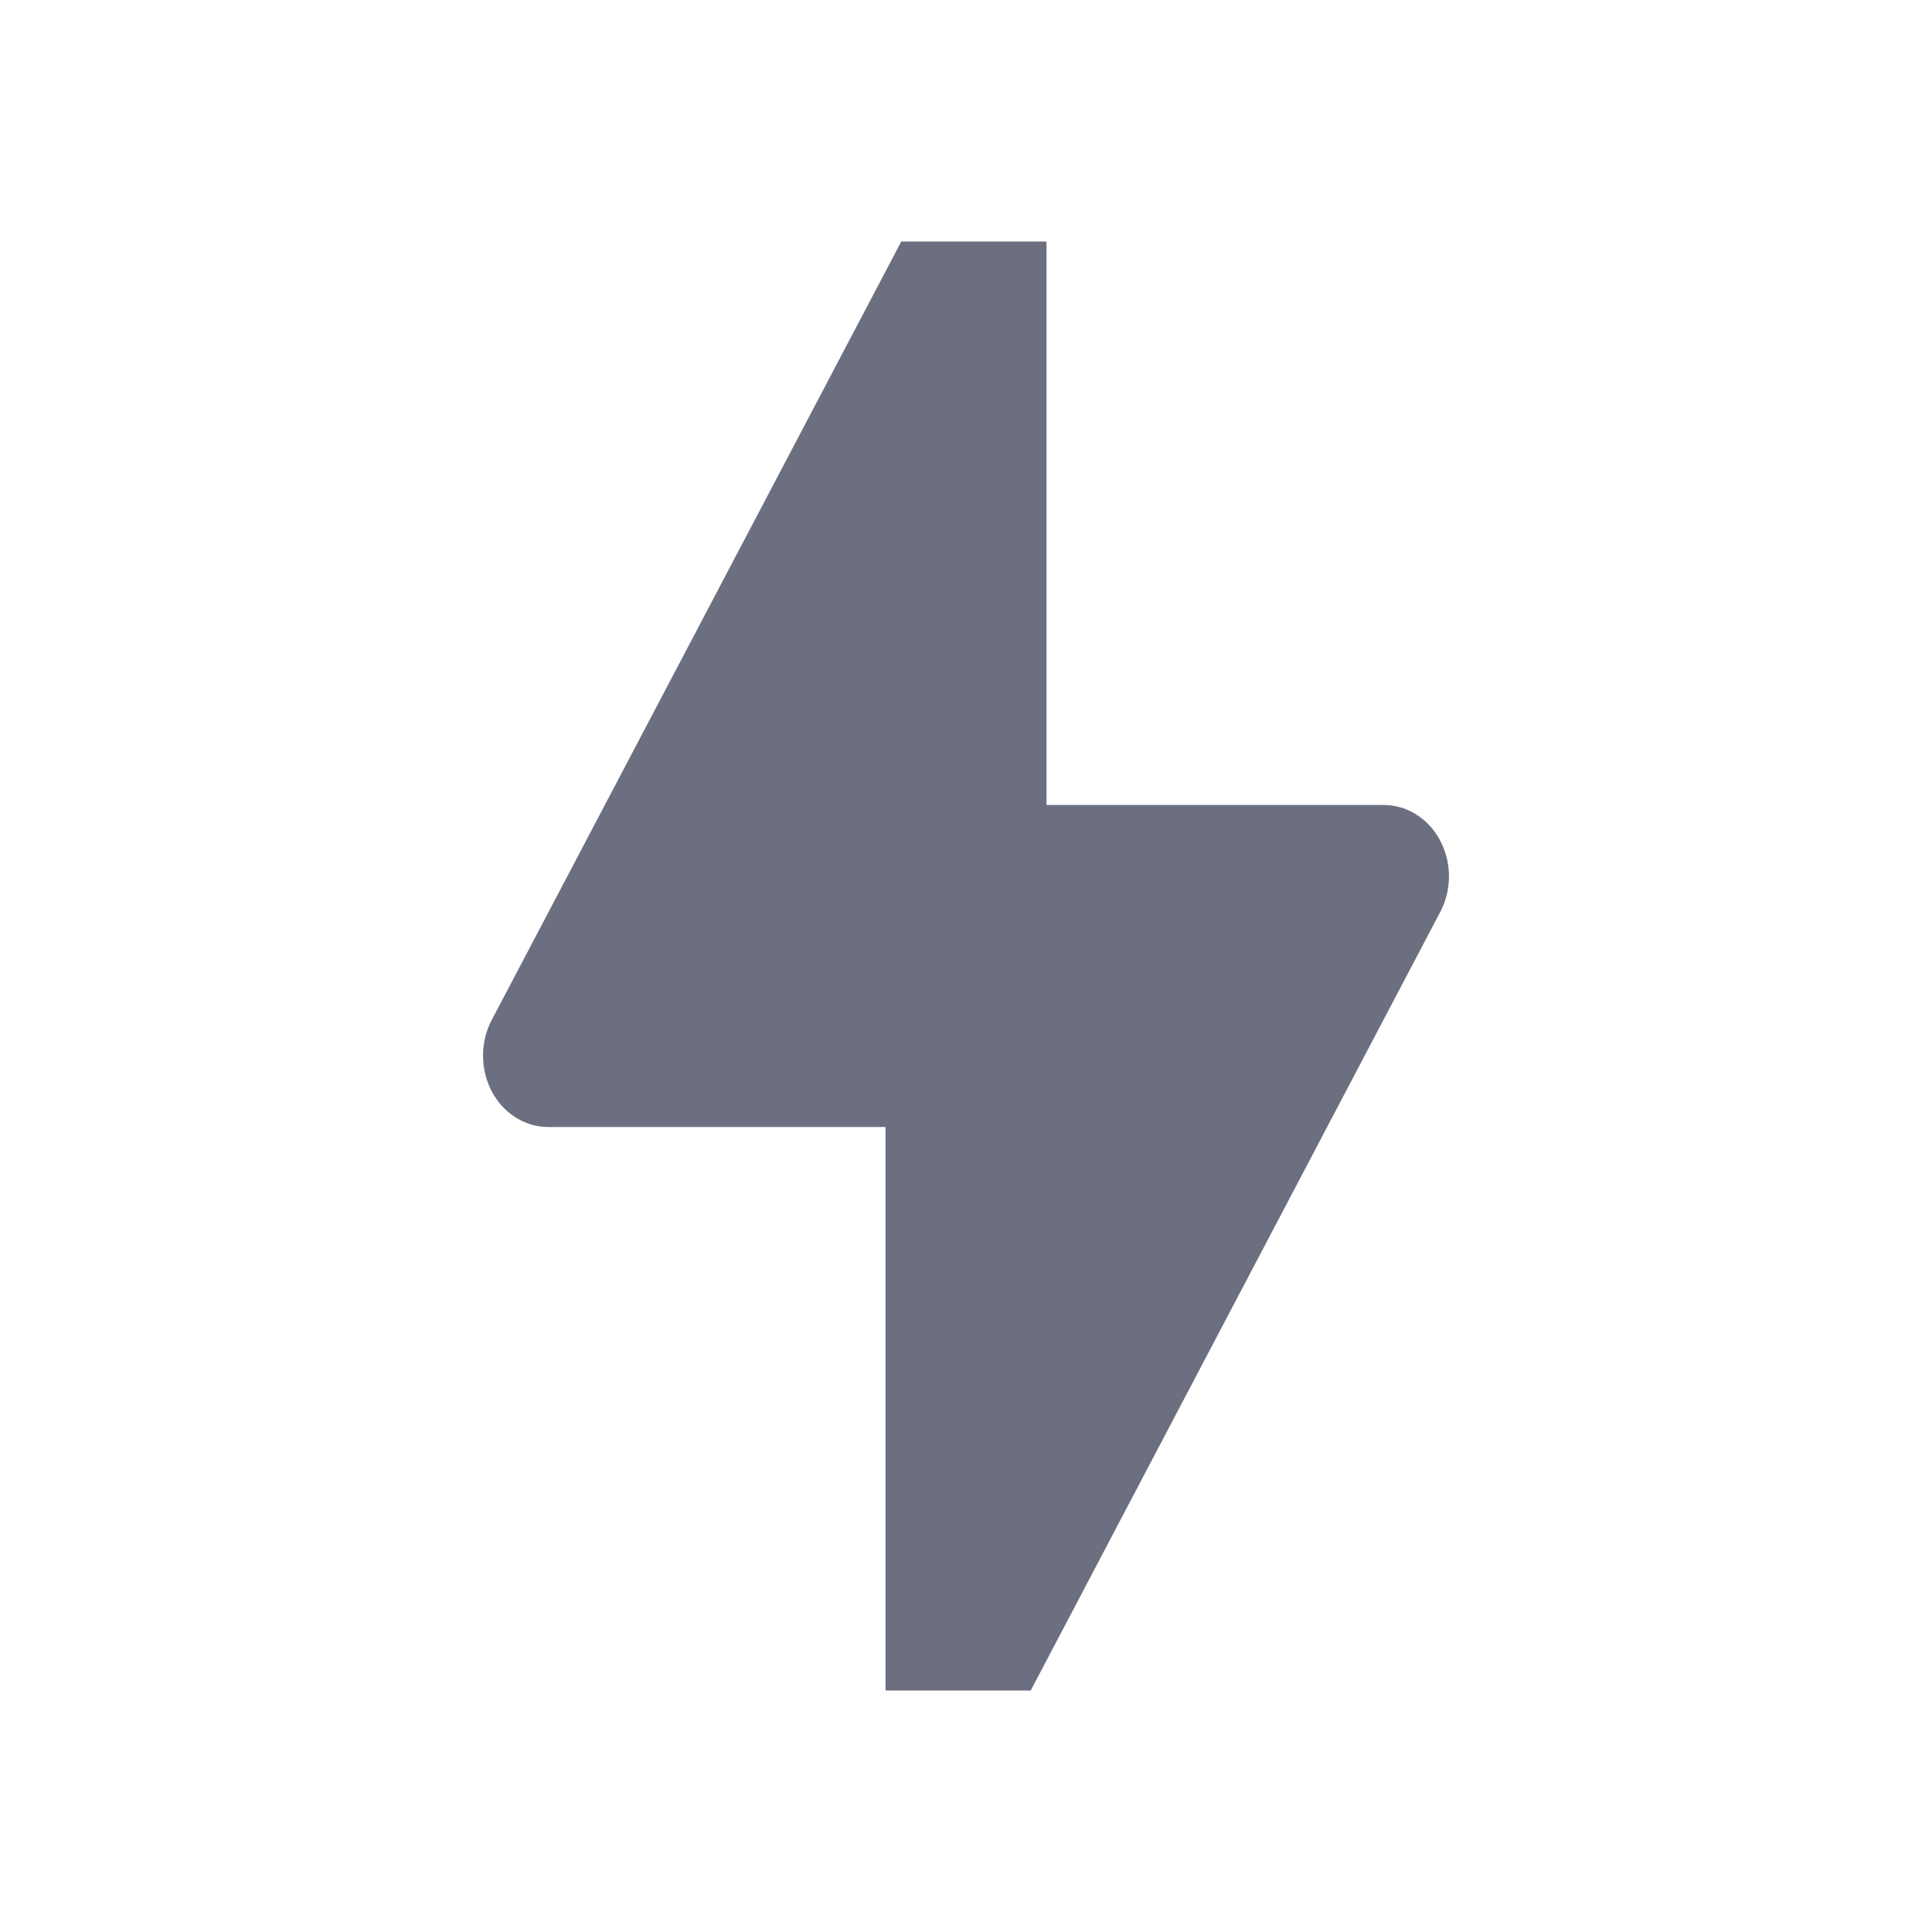 <svg width="18" height="18" viewBox="0 0 18 18" fill="none" xmlns="http://www.w3.org/2000/svg">
<g id="18/core-skill">
<path id="icon" d="M4.585 9.496L8.397 2.25H9.75V7.5L12.892 7.5C13.111 7.5 13.312 7.628 13.42 7.836C13.528 8.043 13.526 8.298 13.415 8.503L9.603 15.75H8.25V10.5H5.108C4.889 10.5 4.688 10.372 4.58 10.165C4.472 9.957 4.474 9.702 4.585 9.496Z" fill="#6C6F80"/>
</g>
</svg>
